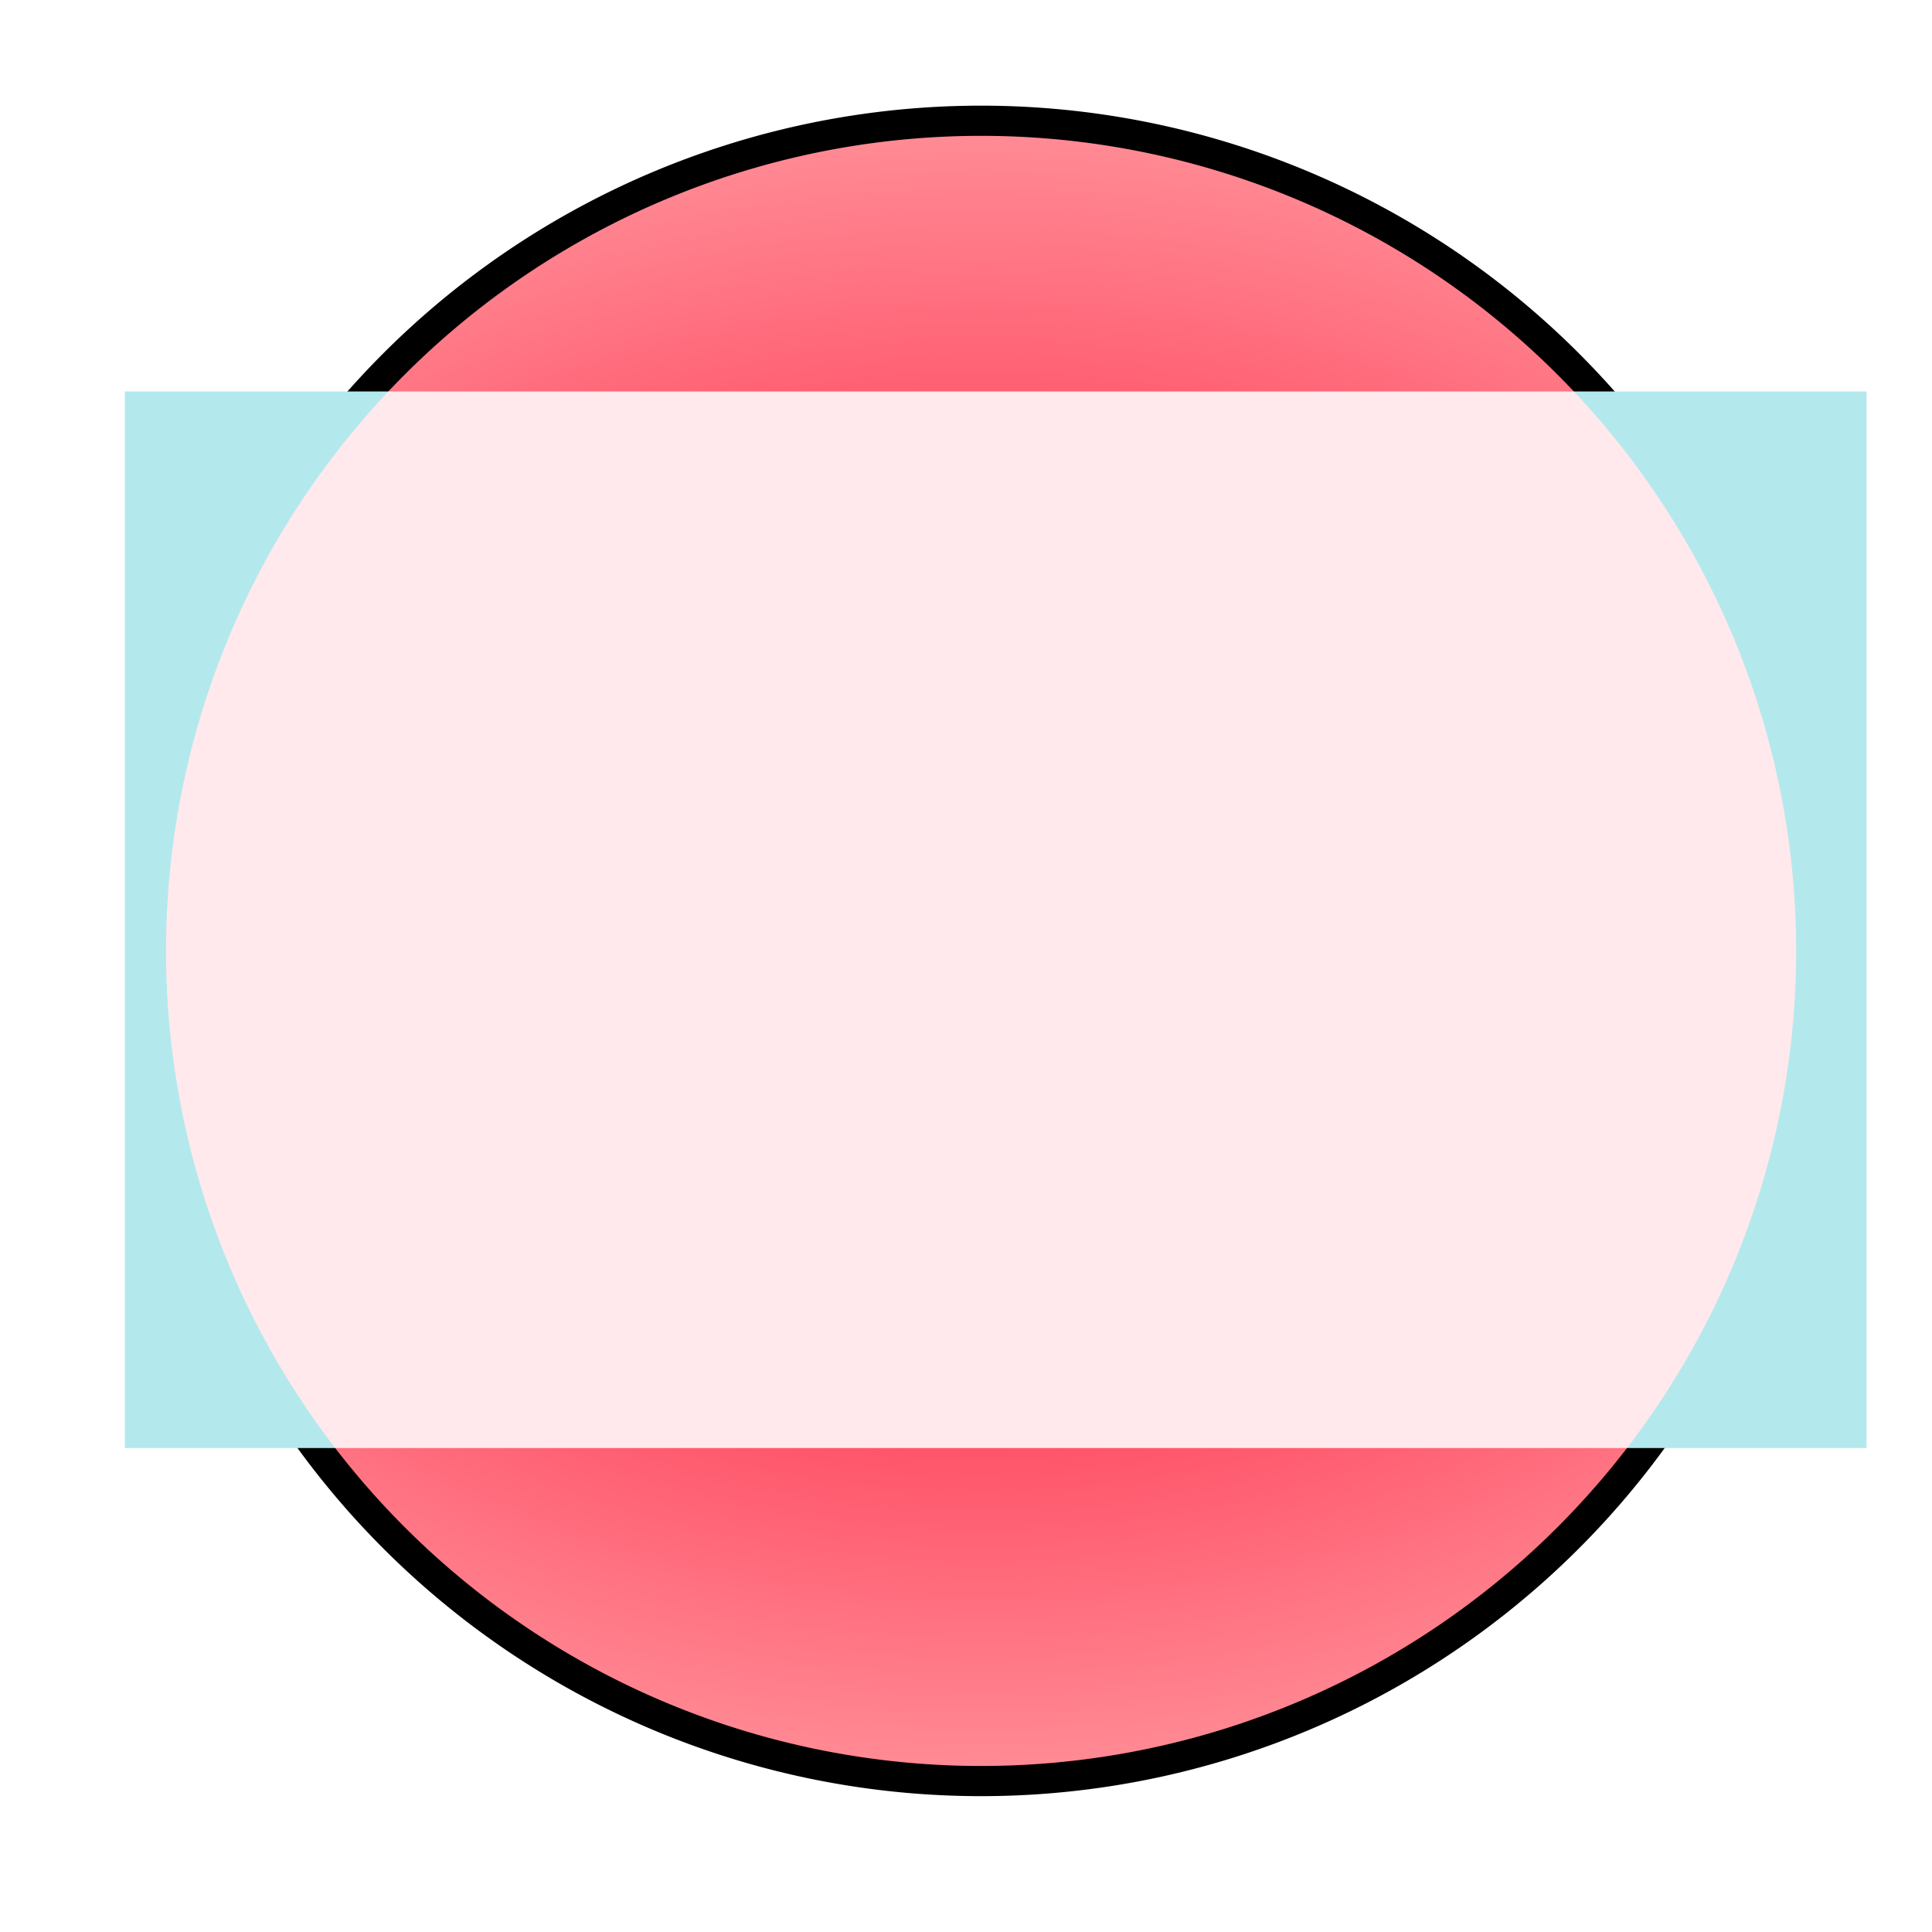 <?xml version="1.0" encoding="UTF-8" standalone="no"?>
<!-- Created with Inkscape (http://www.inkscape.org/) -->

<svg
   xmlns:dc="http://purl.org/dc/elements/1.1/"
   xmlns:cc="http://creativecommons.org/ns#"
   xmlns:rdf="http://www.w3.org/1999/02/22-rdf-syntax-ns#"
   xmlns:svg="http://www.w3.org/2000/svg"
   xmlns="http://www.w3.org/2000/svg"
   xmlns:xlink="http://www.w3.org/1999/xlink"
   xmlns:sodipodi="http://sodipodi.sourceforge.net/DTD/sodipodi-0.dtd"
   xmlns:inkscape="http://www.inkscape.org/namespaces/inkscape"
   width="64px"
   height="64px"
   id="svg2816"
   version="1.1"
   inkscape:version="0.47 r22583"
   sodipodi:docname="prodmon-away.svg"
   inkscape:export-filename="/home/niluge/code-git/prodmonitor/test/prodmon-away-tray.png"
   inkscape:export-xdpi="90"
   inkscape:export-ydpi="90"
   enable-background="new">
  <defs
     id="defs2818">
    <linearGradient
       id="linearGradient3614">
      <stop
         style="stop-color:#000026;stop-opacity:1;"
         offset="0"
         id="stop3616" />
      <stop
         style="stop-color:#31b4b6;stop-opacity:1;"
         offset="1"
         id="stop3618" />
    </linearGradient>
    <inkscape:perspective
       sodipodi:type="inkscape:persp3d"
       inkscape:vp_x="0 : 32 : 1"
       inkscape:vp_y="0 : 1000 : 0"
       inkscape:vp_z="64 : 32 : 1"
       inkscape:persp3d-origin="32 : 21.333333 : 1"
       id="perspective2824" />
    <radialGradient
       inkscape:collect="always"
       xlink:href="#linearGradient3614"
       id="radialGradient3622"
       cx="32.5"
       cy="31.5"
       fx="32.5"
       fy="31.5"
       r="27.5"
       gradientUnits="userSpaceOnUse"
       gradientTransform="matrix(1.84,2.6178998e-8,-1.818182e-8,1.278,-27.289,-8.747)" />
    <inkscape:perspective
       id="perspective3626"
       inkscape:persp3d-origin="0.5 : 0.33333333 : 1"
       inkscape:vp_z="1 : 0.5 : 1"
       inkscape:vp_y="0 : 1000 : 0"
       inkscape:vp_x="0 : 0.5 : 1"
       sodipodi:type="inkscape:persp3d" />
    <radialGradient
       inkscape:collect="always"
       xlink:href="#linearGradient3614-5"
       id="radialGradient3622-9"
       cx="32.5"
       cy="31.5"
       fx="32.5"
       fy="31.5"
       r="27.5"
       gradientUnits="userSpaceOnUse"
       gradientTransform="matrix(1.84,2.6178998e-8,-1.818182e-8,1.278,-27.289,-8.747)" />
    <linearGradient
       id="linearGradient3614-5">
      <stop
         style="stop-color:#000026;stop-opacity:1;"
         offset="0"
         id="stop3616-5" />
      <stop
         style="stop-color:#31b4b6;stop-opacity:1;"
         offset="1"
         id="stop3618-4" />
    </linearGradient>
    <filter
       inkscape:collect="always"
       id="filter3727">
      <feBlend
         inkscape:collect="always"
         mode="screen"
         in2="BackgroundImage"
         id="feBlend3729" />
    </filter>
  </defs>
  <sodipodi:namedview
     id="base"
     pagecolor="#ffffff"
     bordercolor="#666666"
     borderopacity="1.0"
     inkscape:pageopacity="0.0"
     inkscape:pageshadow="2"
     inkscape:zoom="1.375"
     inkscape:cx="128.94518"
     inkscape:cy="-35.625009"
     inkscape:current-layer="layer3"
     showgrid="false"
     inkscape:document-units="px"
     inkscape:grid-bbox="true"
     showguides="true"
     inkscape:snap-global="true"
     inkscape:window-width="1656"
     inkscape:window-height="1000"
     inkscape:window-x="24"
     inkscape:window-y="0"
     inkscape:window-maximized="1">
    <inkscape:grid
       type="xygrid"
       id="grid2830" />
  </sodipodi:namedview>
  <g
     id="layer1"
     inkscape:label="Layer 1"
     inkscape:groupmode="layer"
     style="display:inline">
    <path
       sodipodi:type="arc"
       style="fill:url(#radialGradient3622);fill-opacity:1;fill-rule:nonzero;stroke:#000000;stroke-opacity:1"
       id="path2832"
       sodipodi:cx="32.5"
       sodipodi:cy="31.5"
       sodipodi:rx="27.5"
       sodipodi:ry="27.5"
       d="m 60,31.5 a 27.5,27.5 0 1 1 -55,0 27.5,27.5 0 1 1 55,0 z" />
    <flowRoot
       xml:space="preserve"
       id="flowRoot3728"
       style="font-size:30px;font-style:normal;font-weight:normal;text-align:center;text-anchor:middle;fill:#b3e9ec;fill-opacity:1;stroke:none;font-family:Bitstream Vera Sans"
       transform="matrix(1.049,0,0,1,-6.354,-16.032)"
       inkscape:export-filename="/home/niluge/code-git/prodmonitor/test/prodmon-tray.png"
       inkscape:export-xdpi="90"
       inkscape:export-ydpi="90"><flowRegion
         id="flowRegion3730"><rect
           id="rect3732"
           width="55"
           height="35"
           x="10"
           y="29"
           style="font-size:30px;text-align:center;text-anchor:middle;fill:#b3e9ec;fill-opacity:1" /></flowRegion><flowPara
         id="flowPara3734"
         style="font-size:30px;font-style:normal;font-weight:normal;fill:#b3e9ec;fill-opacity:1;-inkscape-font-specification:Bitstream Charter">PM</flowPara></flowRoot>  </g>
  <g
     inkscape:groupmode="layer"
     id="layer3"
     inkscape:label="color"
     style="filter:url(#filter3727)">
    <path
       sodipodi:type="arc"
       style="fill:#ff0000;fill-opacity:1;fill-rule:nonzero;stroke:#000000;stroke-opacity:1;display:inline"
       id="path2832-6"
       sodipodi:cx="32.5"
       sodipodi:cy="31.5"
       sodipodi:rx="27.5"
       sodipodi:ry="27.5"
       d="m 60,31.5 a 27.5,27.5 0 1 1 -55,0 27.5,27.5 0 1 1 55,0 z" />
  </g>
</svg>
